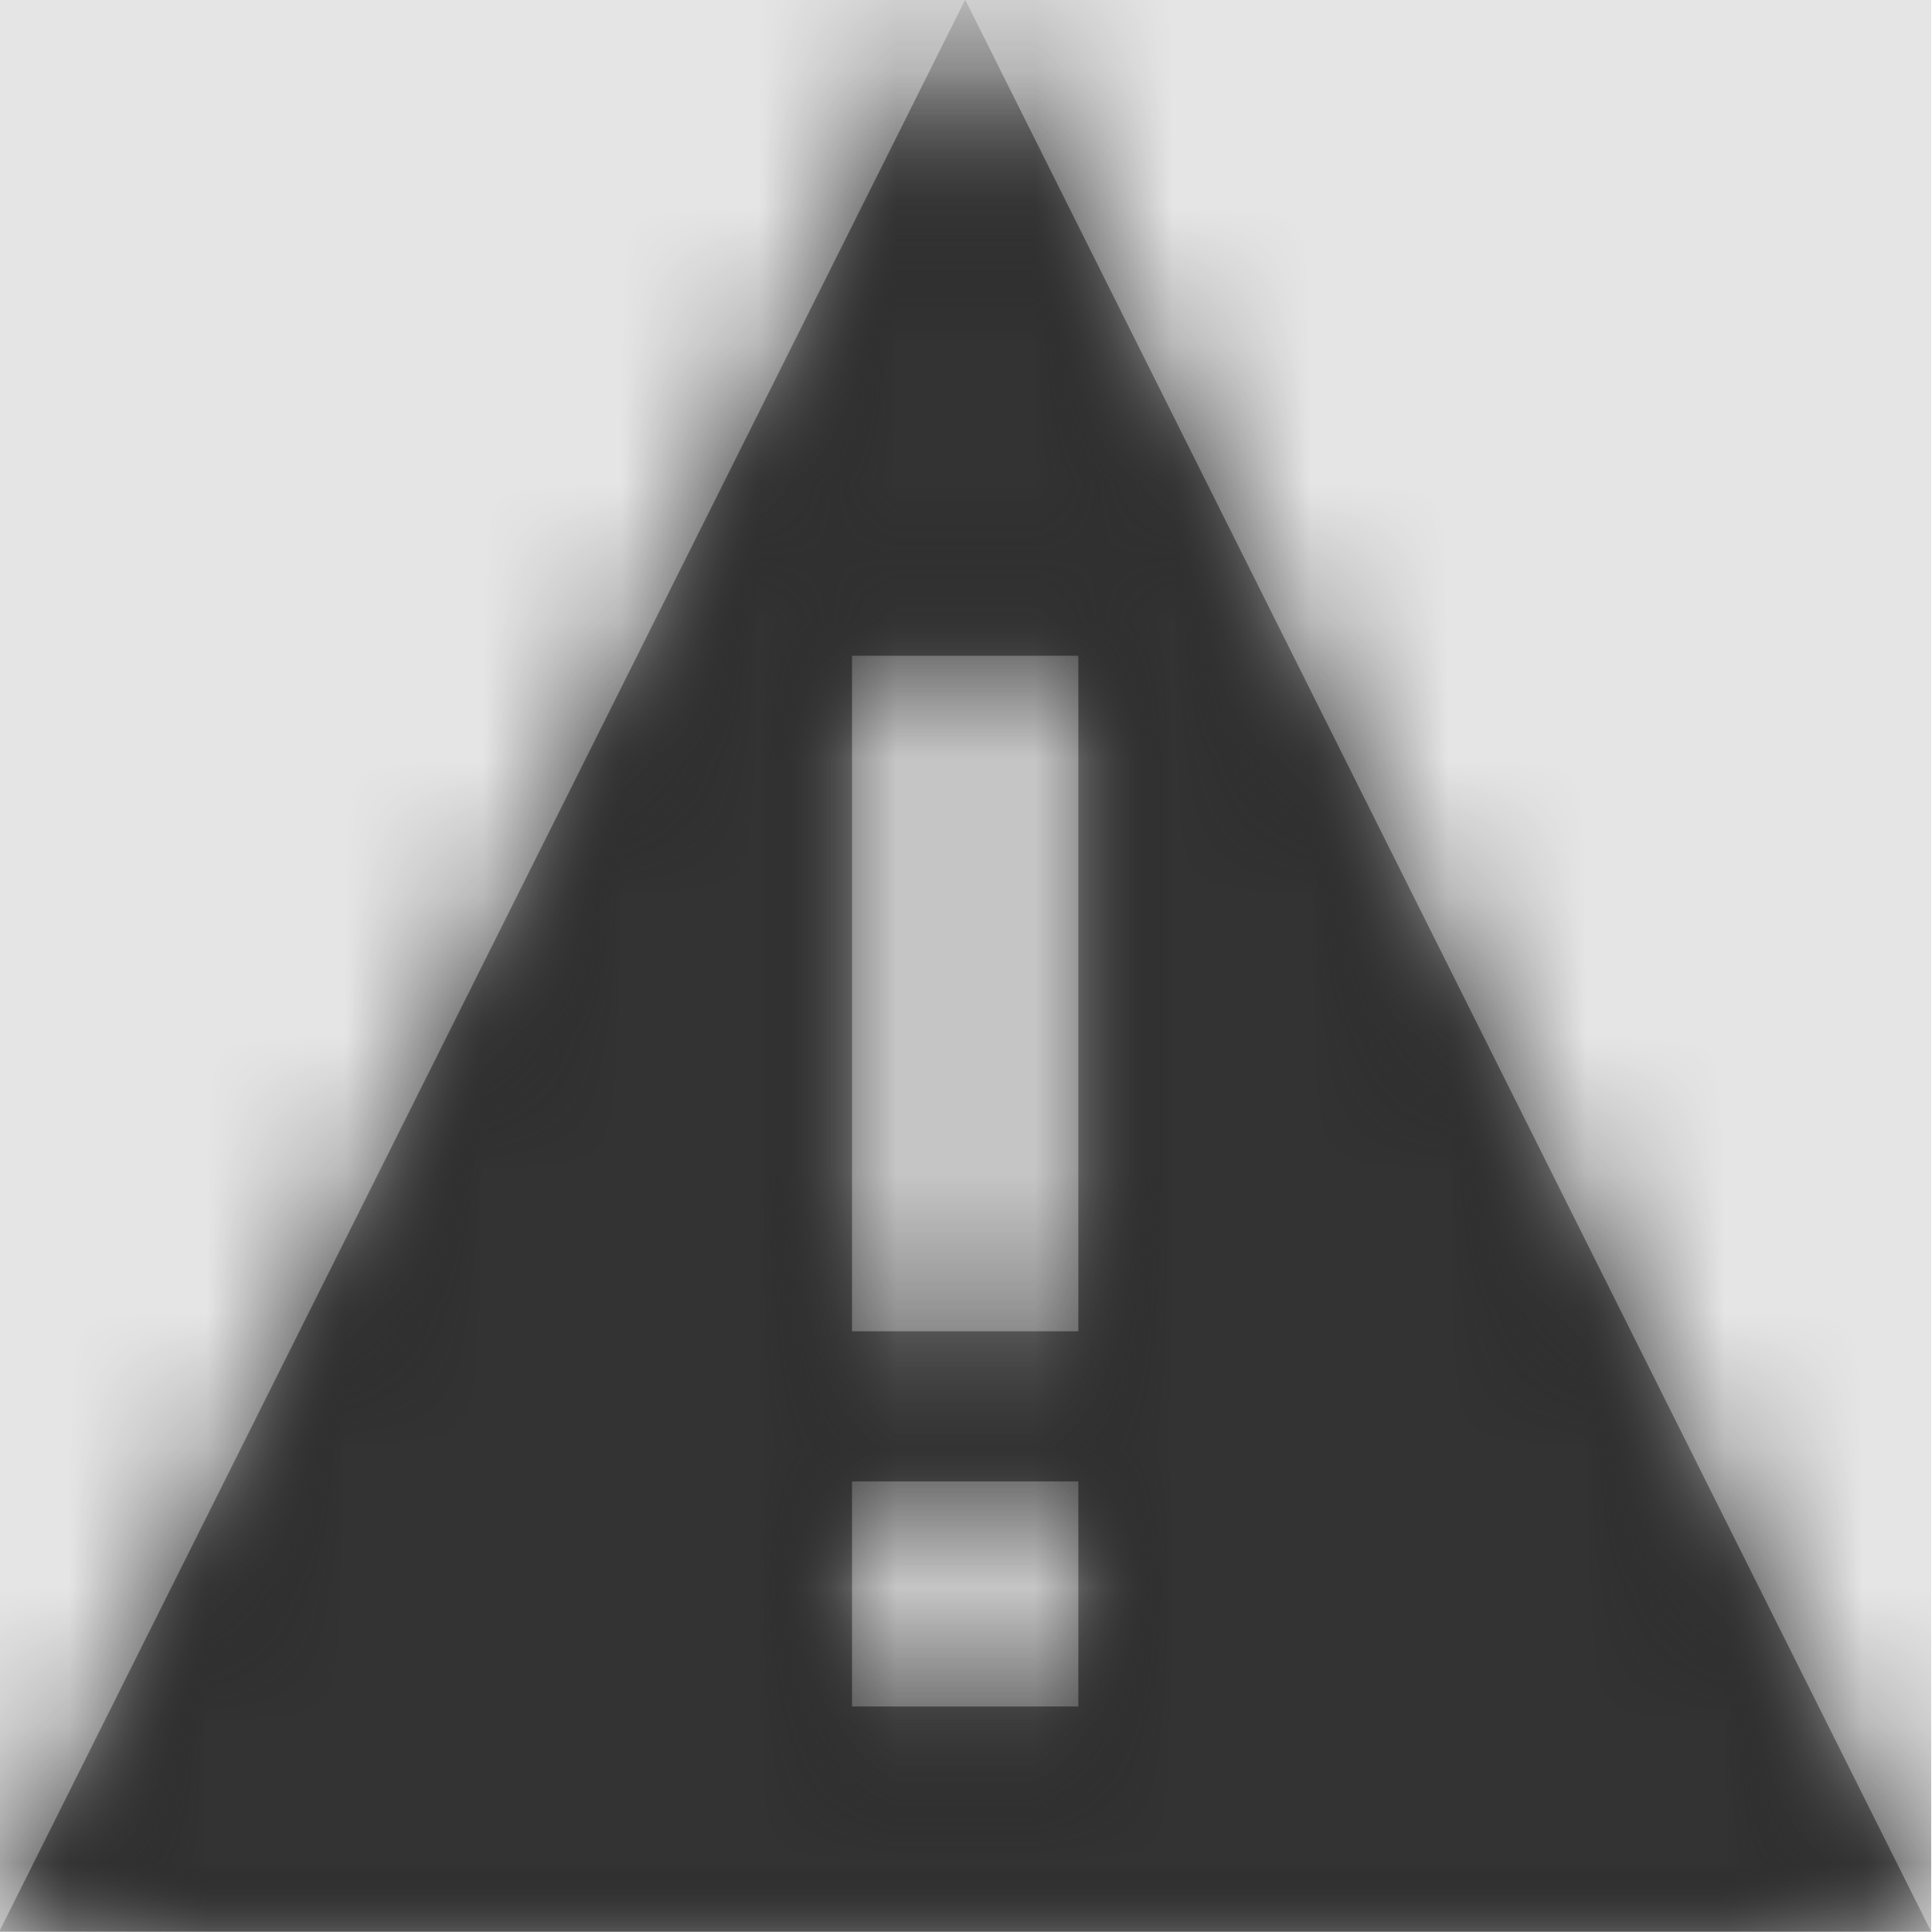 <svg width="512" height="512" viewBox="0 0 512 512" version="1.1" xmlns="http://www.w3.org/2000/svg" xmlns:xlink="http://www.w3.org/1999/xlink">
<title>status-warning</title>
<desc>Created using Figma</desc>
<g id="Canvas" transform="matrix(36.571 0 0 36.571 -19309.7 -6144)">
<rect x="528" y="168" width="14" height="14" fill="#E5E5E5"/>
<g id="status-warning">
<mask id="mask0_outline" mask-type="alpha">
<g id="Mask">
<use xlink:href="#path0_fill" transform="translate(528 168)" fill="#FFFFFF"/>
</g>
</mask>
<g id="Mask" mask="url(#mask0_outline)">
<use xlink:href="#path0_fill" transform="translate(528 168)"/>
</g>
<g id="&#226;&#134;&#170;&#240;&#159;&#142;&#168;Color" mask="url(#mask0_outline)">
<g id="Rectangle 3">
<use xlink:href="#path1_fill" transform="translate(528 168)" fill="#333333"/>
</g>
</g>
</g>
</g>
<defs>
<path id="path0_fill" fill-rule="evenodd" d="M 7 0L 0 14L 14 14L 7 0ZM 6.18 12.368L 6.18 10.737L 7.82 10.737L 7.82 12.368L 6.18 12.368ZM 6.18 4.754L 6.18 9.649L 7.82 9.649L 7.82 4.754L 6.18 4.754Z"/>
<path id="path1_fill" fill-rule="evenodd" d="M 0 0L 14 0L 14 14L 0 14L 0 0Z"/>
</defs>
</svg>
